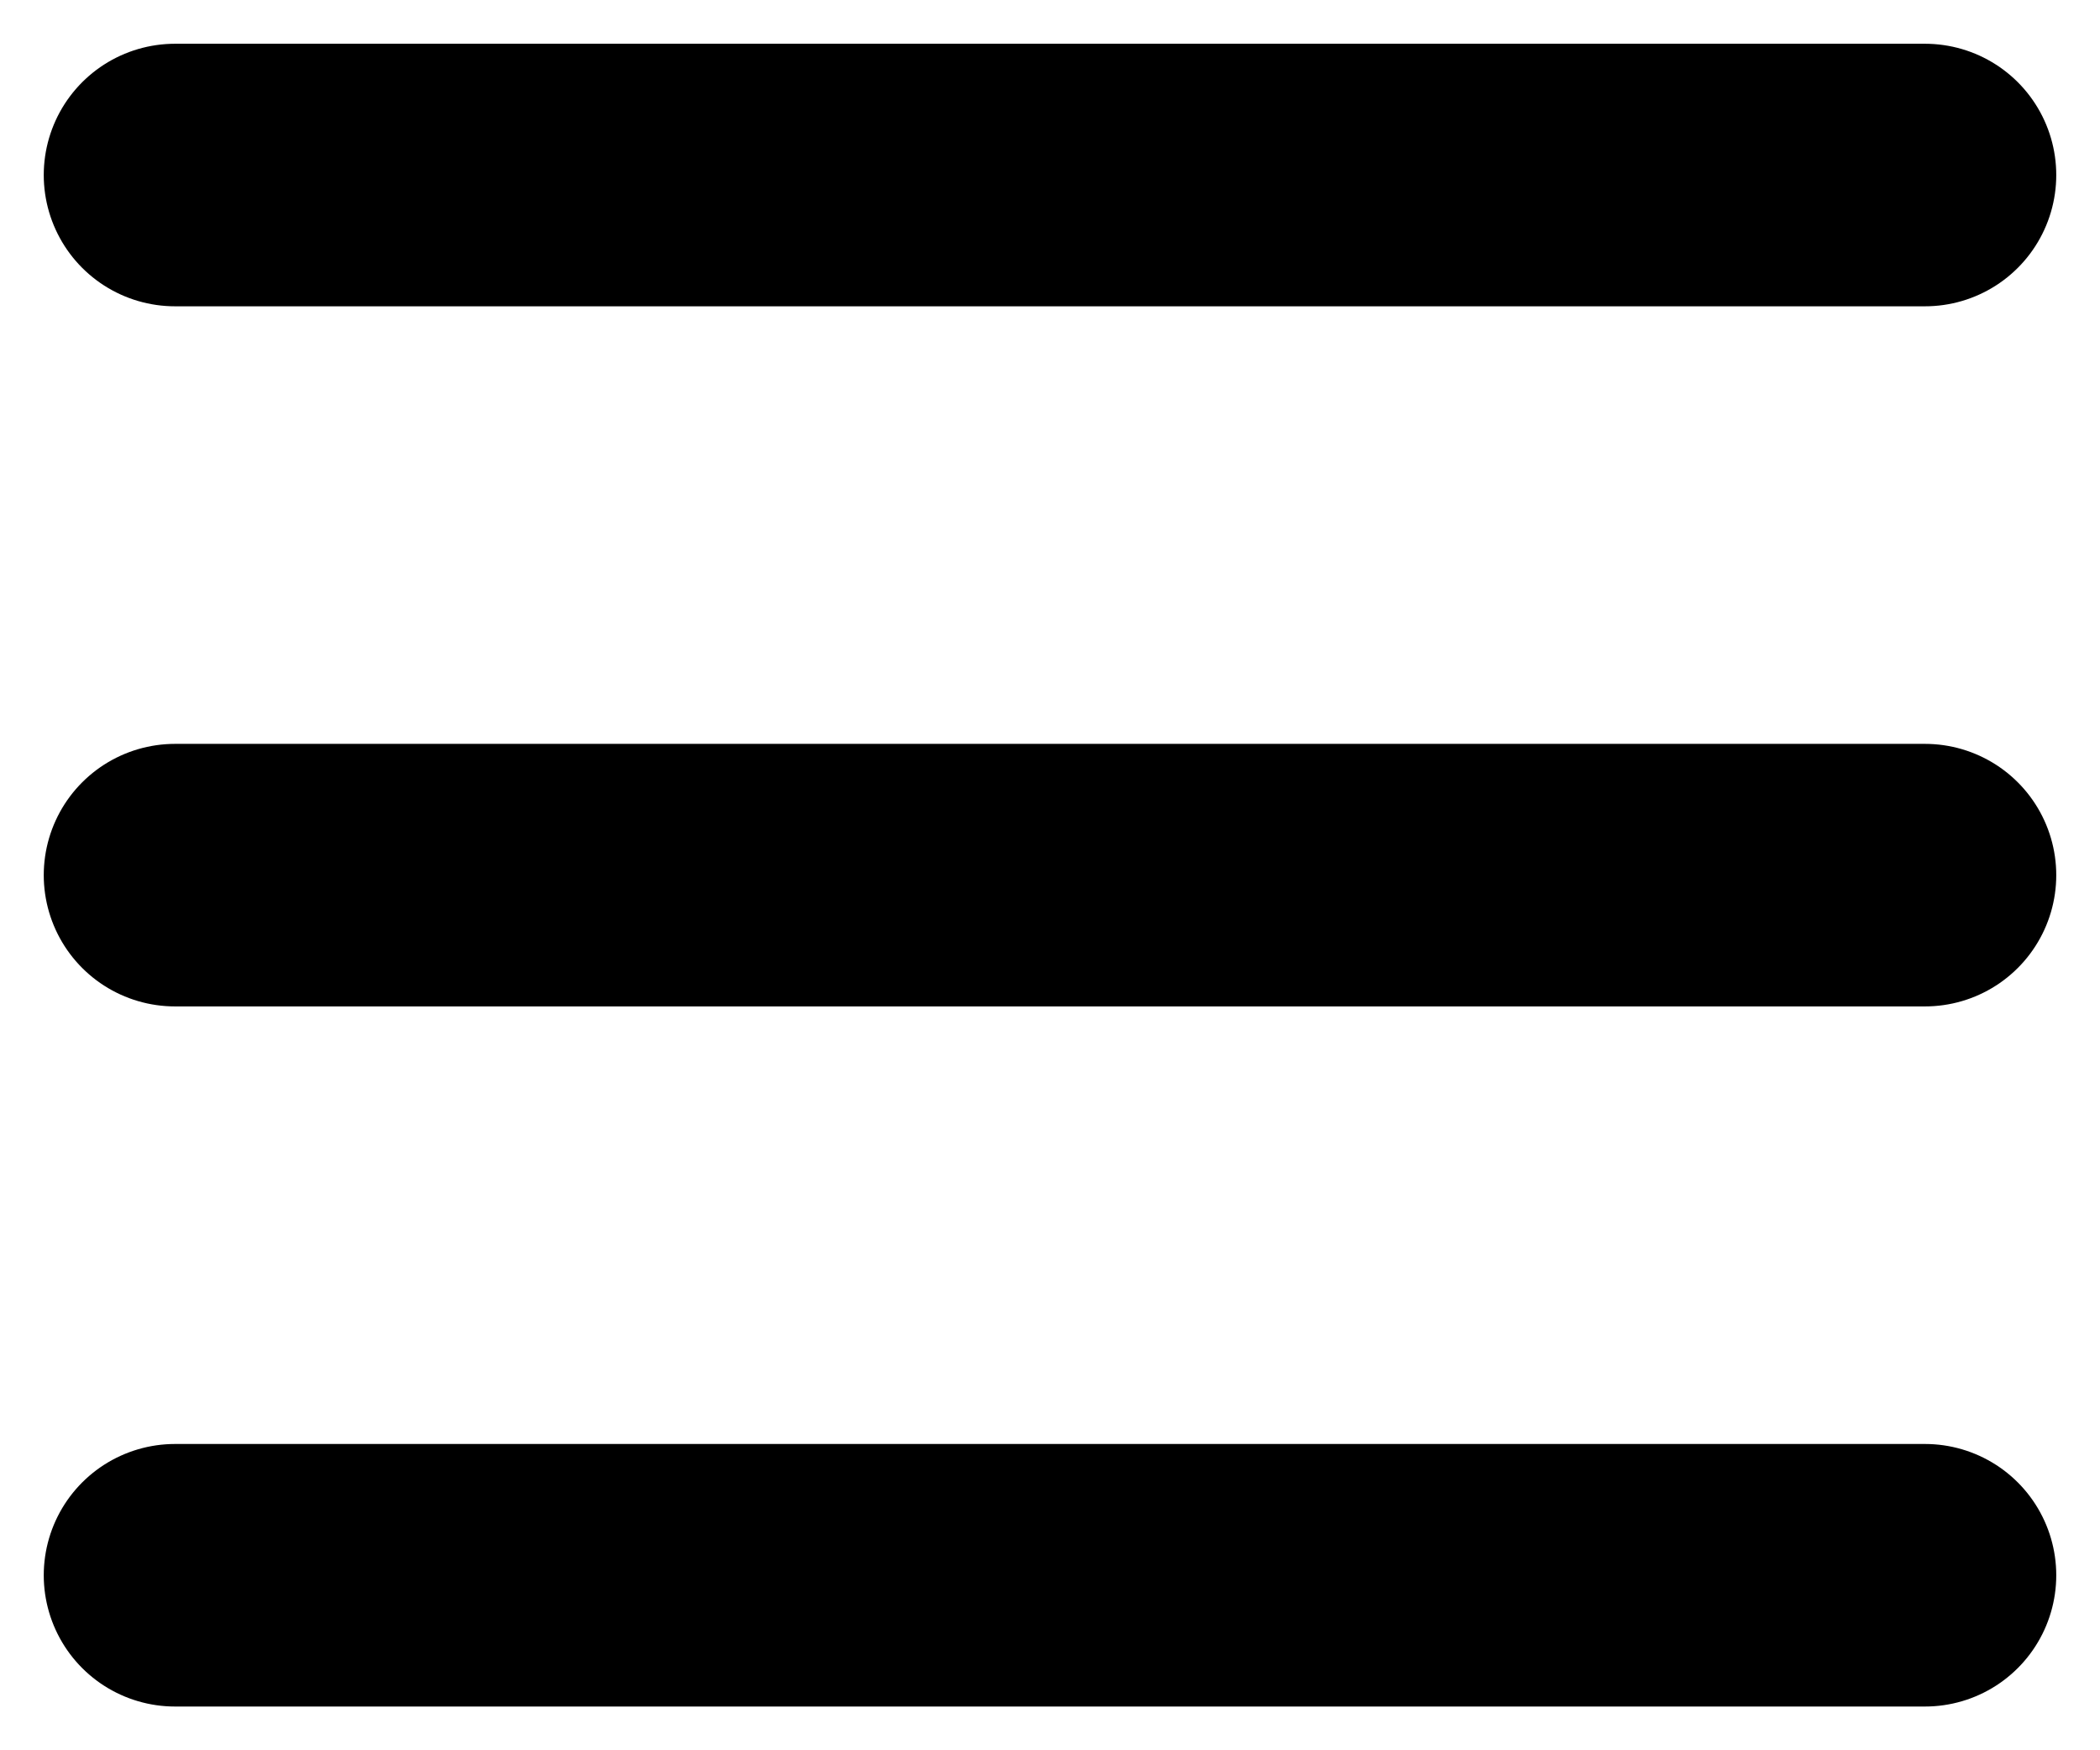 <svg width="24" height="20" viewBox="0 0 24 20" fill="none" xmlns="http://www.w3.org/2000/svg">
<path d="M2 2H22" stroke="black" stroke-width="3" stroke-linecap="round" stroke-linejoin="round"/>
<path d="M2 10H22" stroke="black" stroke-width="3" stroke-linecap="round" stroke-linejoin="round"/>
<path d="M2 18H22" stroke="black" stroke-width="3" stroke-linecap="round" stroke-linejoin="round"/>
</svg>
